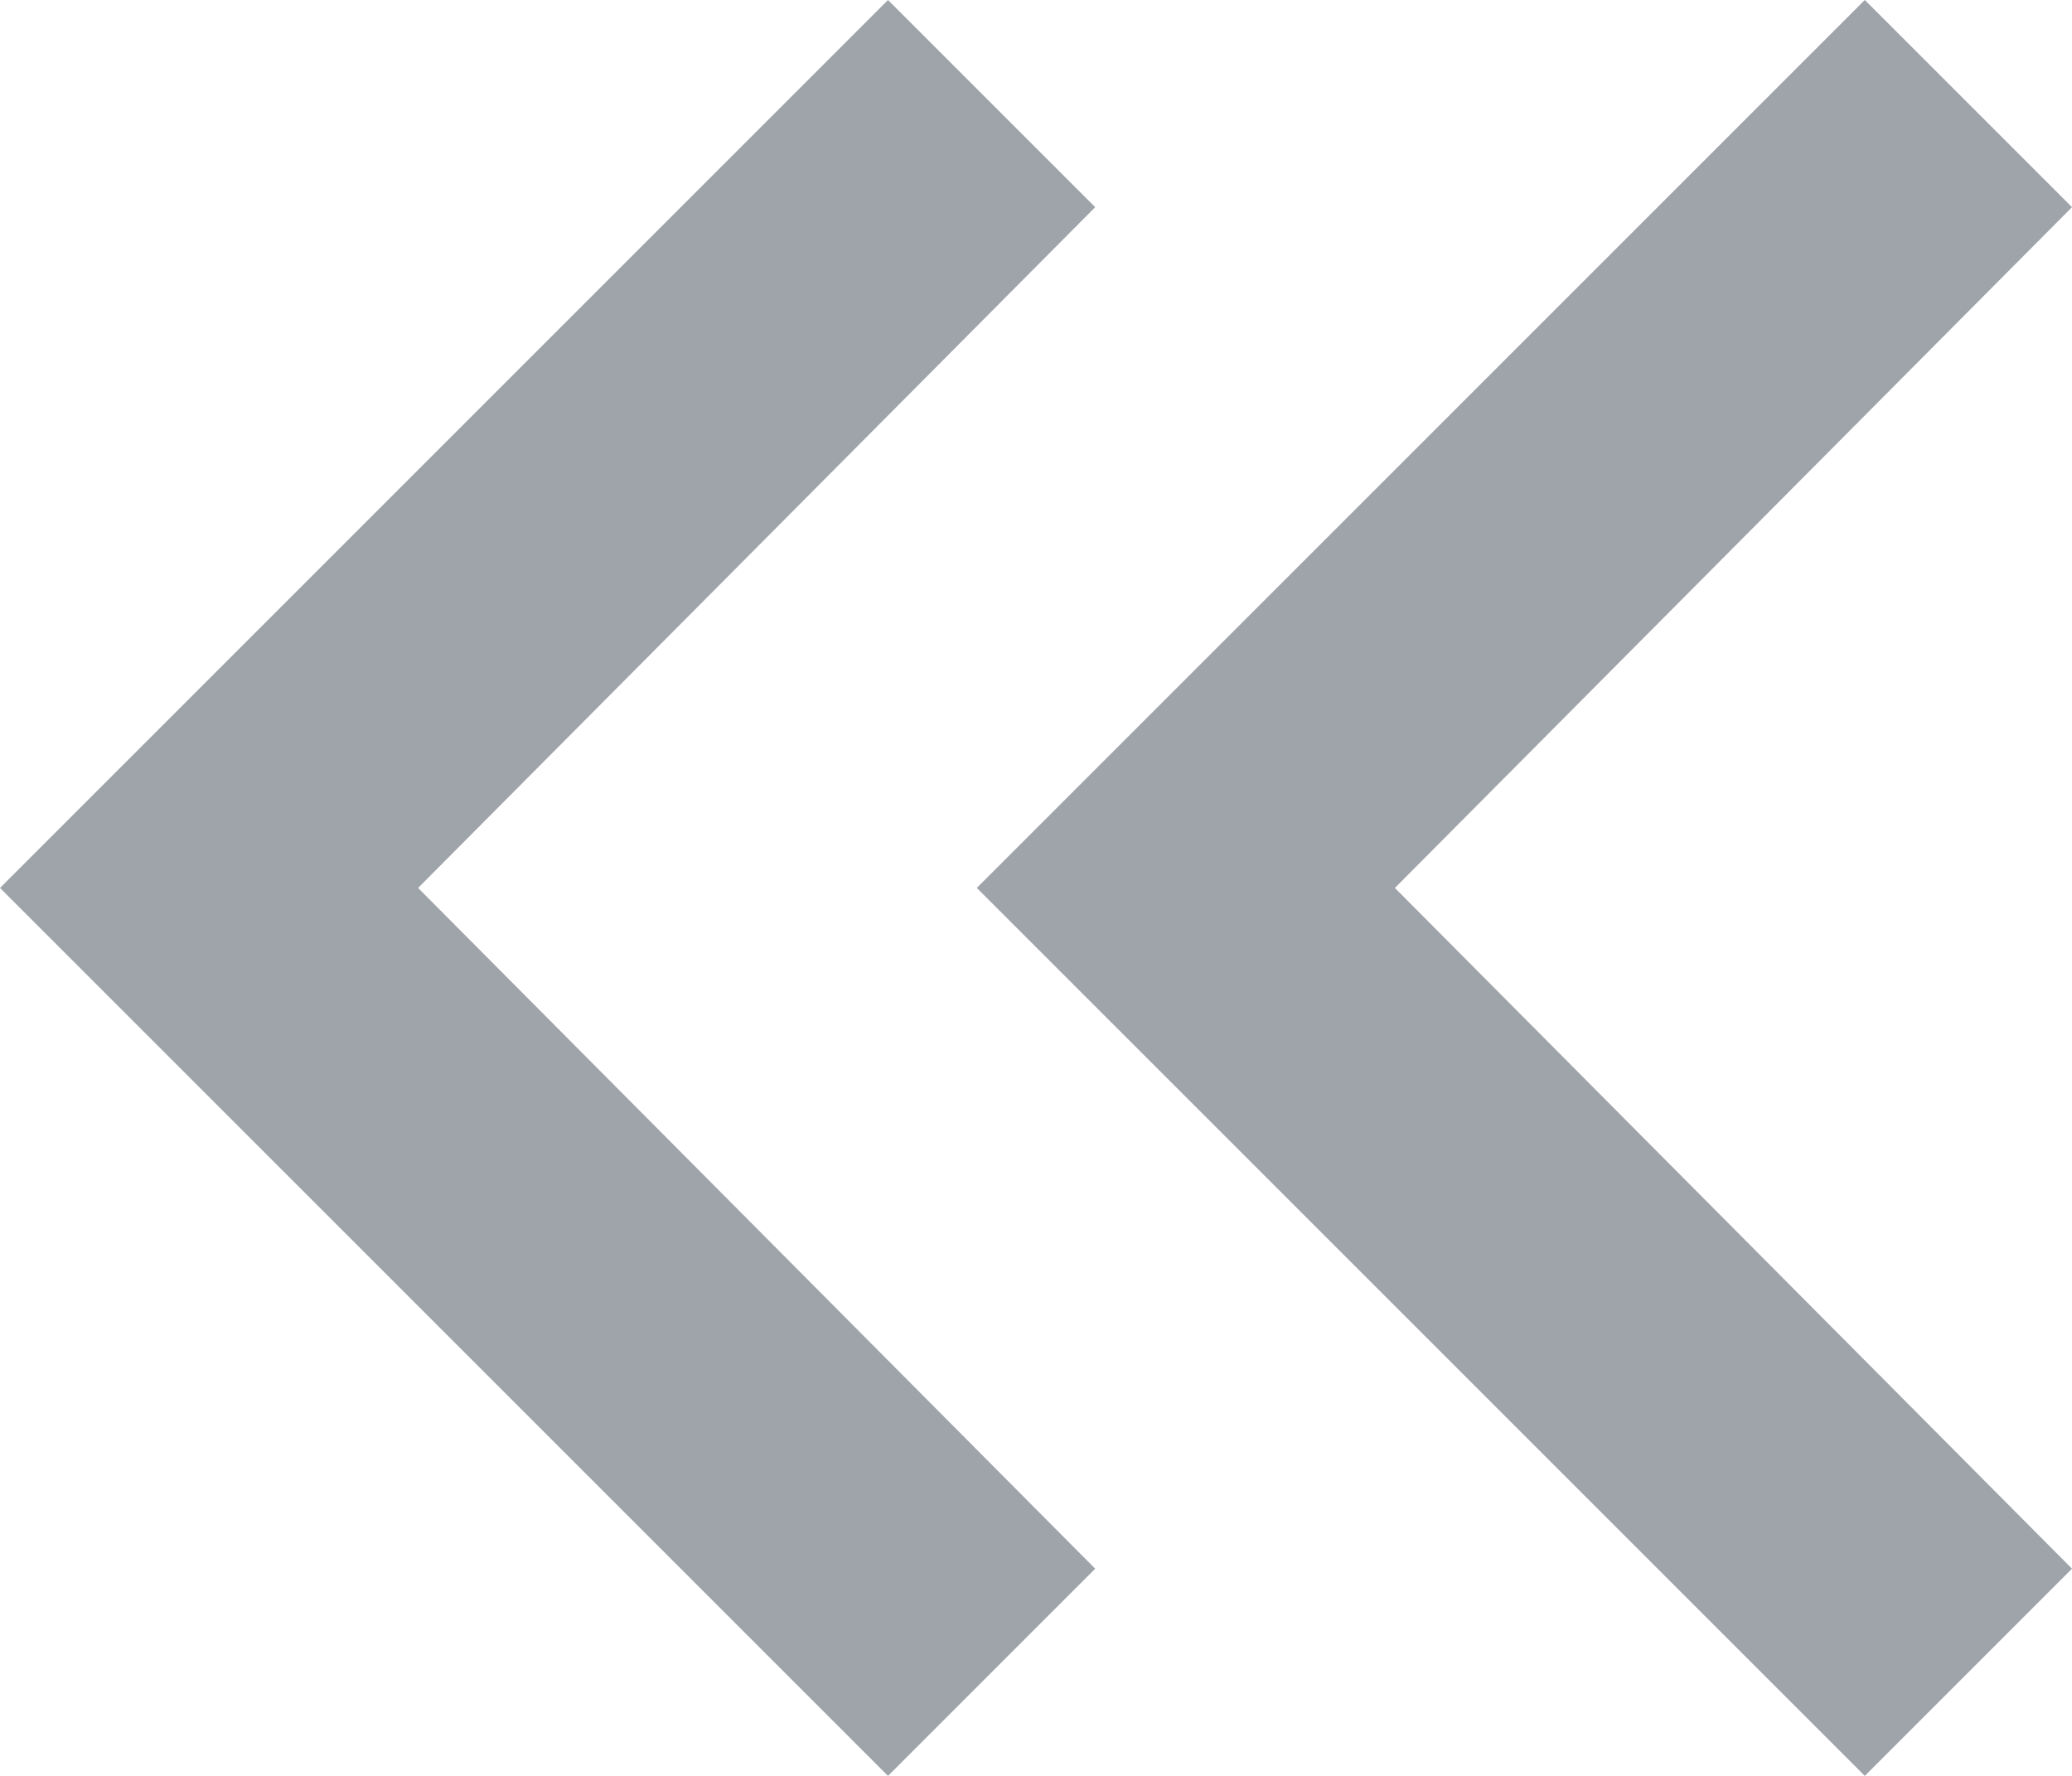<svg width="14" height="12" viewBox="0 0 14 12" fill="none" xmlns="http://www.w3.org/2000/svg">
<path d="M6 12L0 6L6 0L7.4 1.4L2.825 6L7.4 10.6L6 12ZM12.6 12L6.6 6L12.6 0L14 1.4L9.425 6L14 10.6L12.6 12Z" fill="#9EA4AA"/>
</svg>
